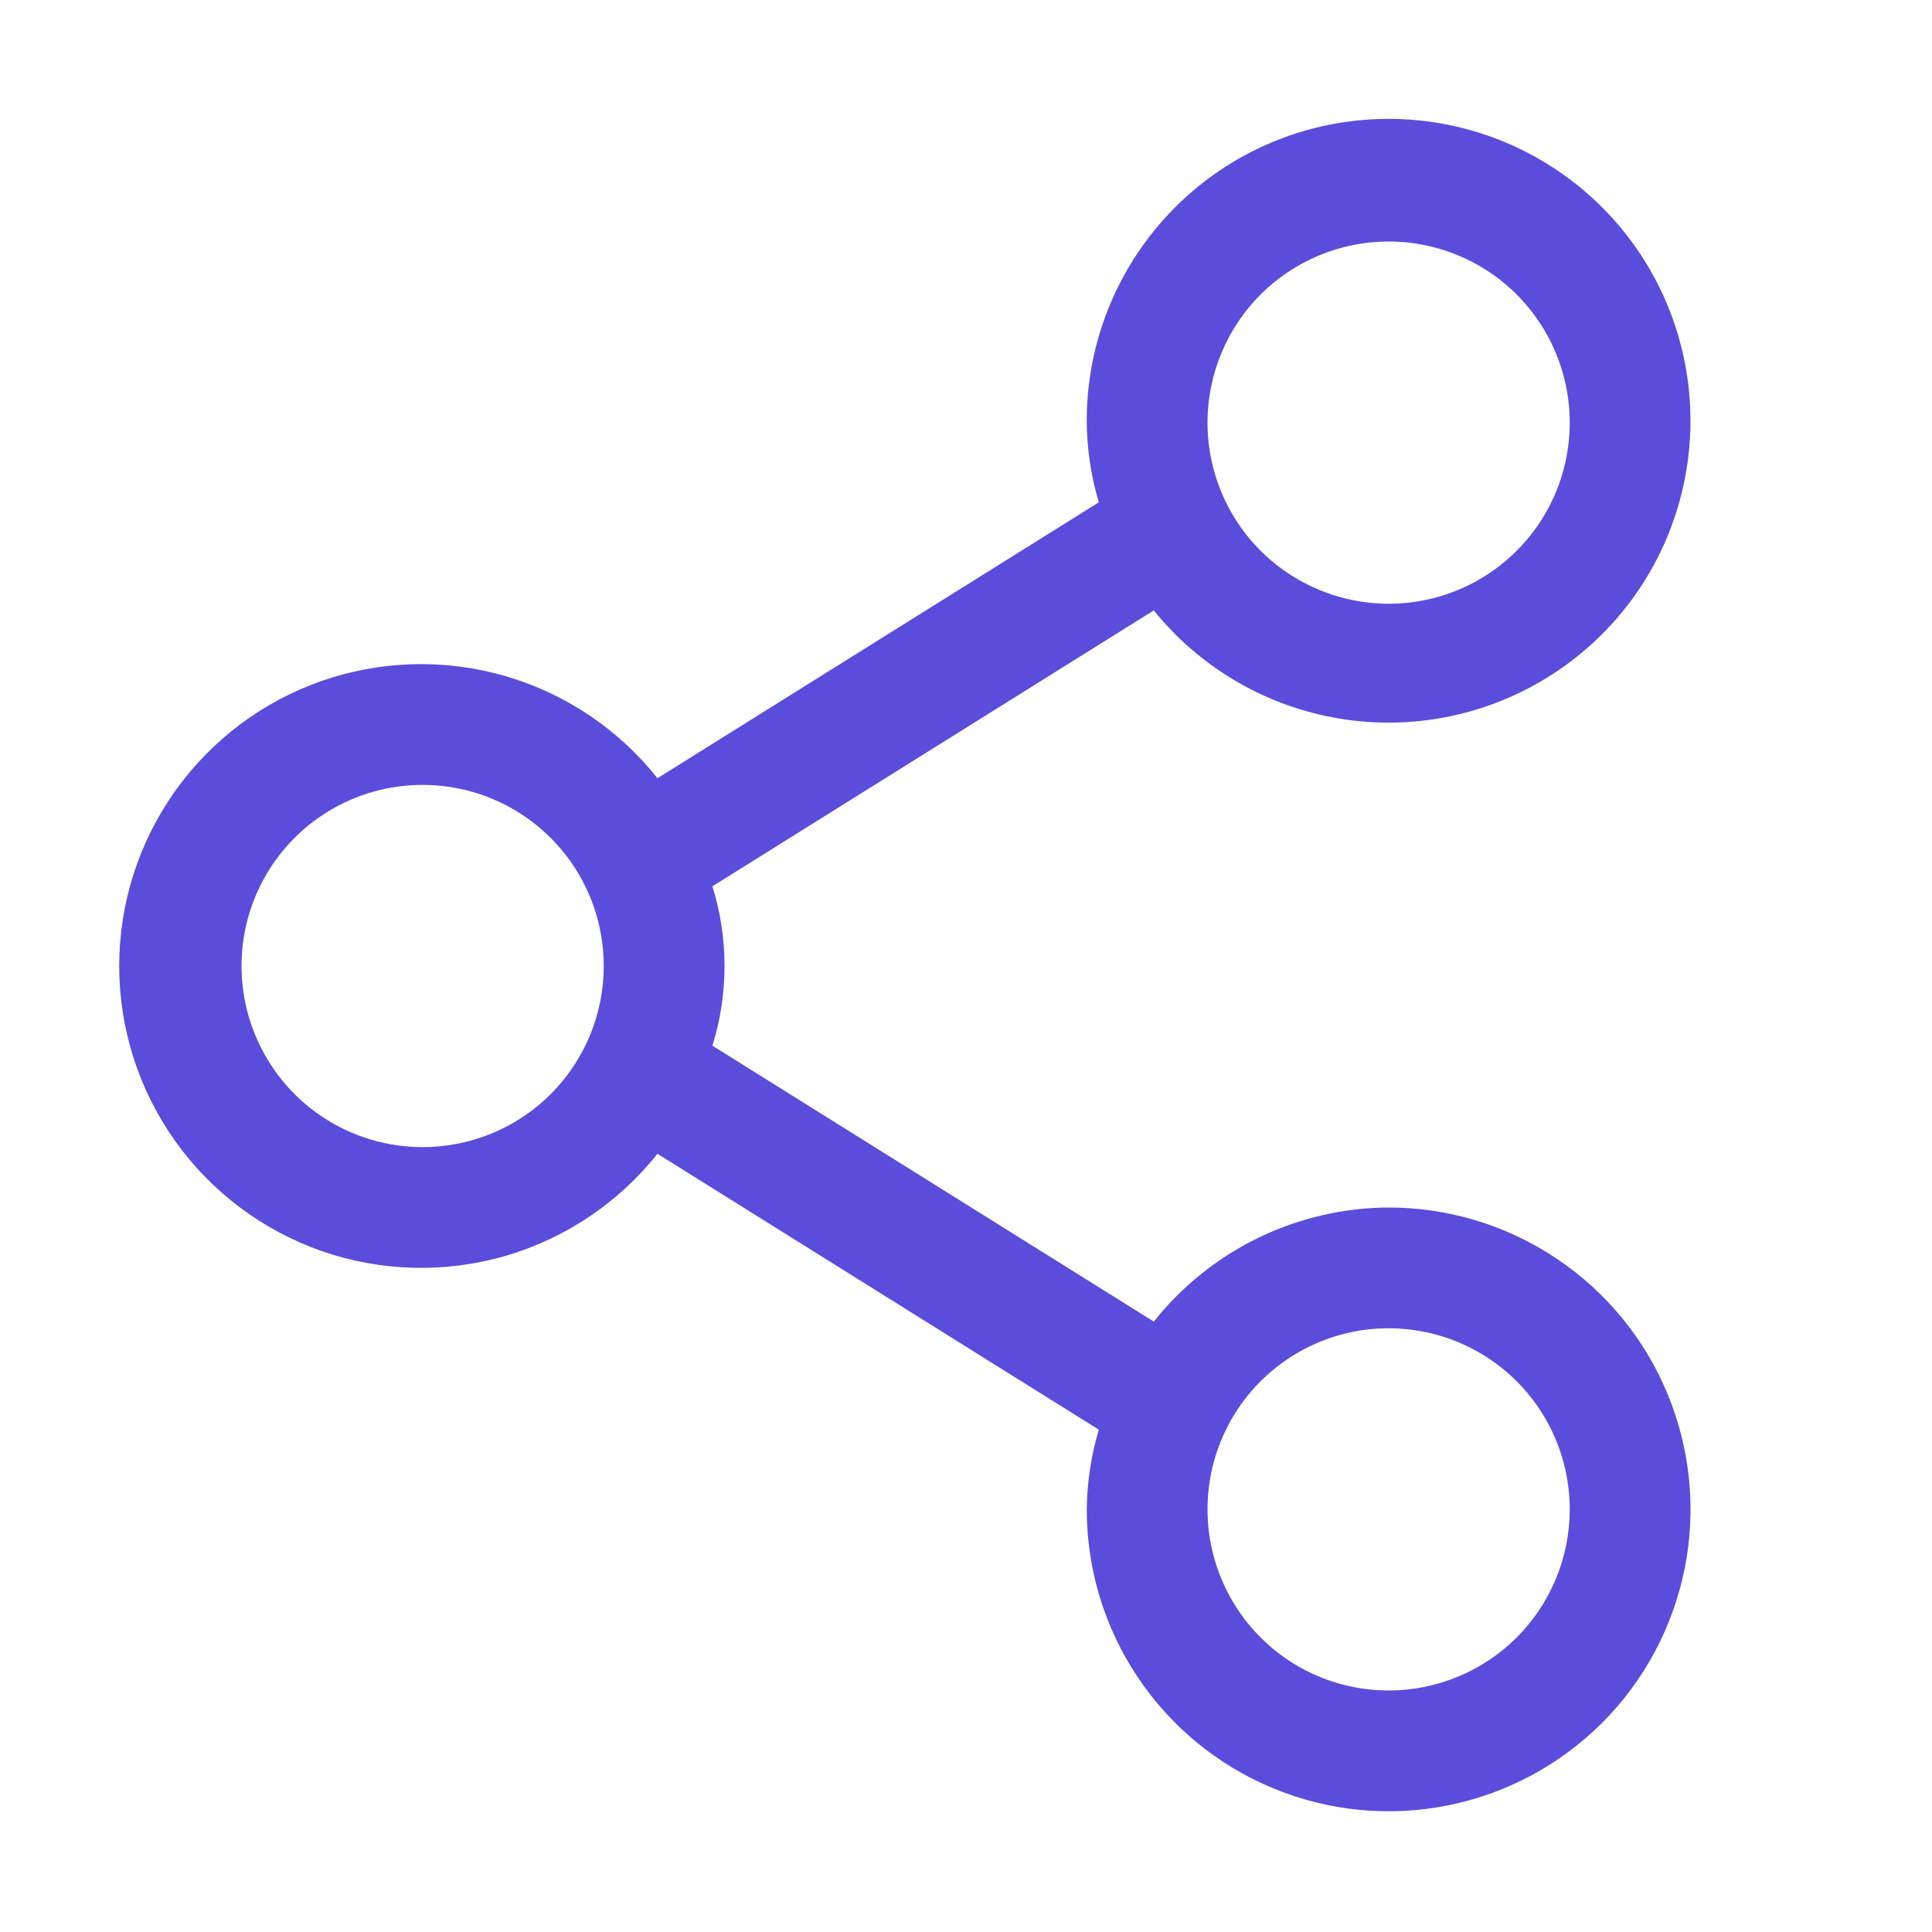 <svg width="20" height="20" viewBox="0 0 20 20" fill="none" xmlns="http://www.w3.org/2000/svg">
<path d="M14.375 12.5C13.907 12.502 13.446 12.61 13.025 12.814C12.604 13.019 12.235 13.315 11.944 13.681L7.375 10.825C7.542 10.288 7.542 9.712 7.375 9.175L11.944 6.319C12.408 6.893 13.059 7.284 13.784 7.424C14.509 7.564 15.26 7.442 15.903 7.081C16.547 6.72 17.043 6.143 17.301 5.452C17.56 4.761 17.566 4 17.318 3.305C17.07 2.61 16.584 2.025 15.946 1.654C15.308 1.283 14.559 1.15 13.832 1.278C13.105 1.406 12.447 1.787 11.975 2.354C11.502 2.921 11.245 3.637 11.25 4.375C11.253 4.654 11.295 4.932 11.375 5.2L6.806 8.056C6.403 7.548 5.852 7.179 5.229 6.998C4.606 6.818 3.942 6.836 3.33 7.049C2.718 7.263 2.187 7.662 1.812 8.19C1.436 8.719 1.234 9.352 1.234 10C1.234 10.649 1.436 11.281 1.812 11.81C2.187 12.338 2.718 12.737 3.33 12.951C3.942 13.164 4.606 13.182 5.229 13.002C5.852 12.821 6.403 12.451 6.806 11.944L11.375 14.8C11.295 15.068 11.253 15.345 11.25 15.625C11.25 16.243 11.433 16.847 11.777 17.361C12.12 17.875 12.608 18.276 13.179 18.512C13.75 18.749 14.379 18.811 14.985 18.69C15.591 18.569 16.148 18.272 16.585 17.835C17.022 17.398 17.319 16.841 17.44 16.235C17.561 15.629 17.499 15 17.262 14.429C17.026 13.858 16.625 13.37 16.111 13.027C15.597 12.683 14.993 12.5 14.375 12.5ZM14.375 2.5C14.746 2.5 15.108 2.61 15.417 2.816C15.725 3.022 15.965 3.315 16.107 3.657C16.249 4 16.286 4.377 16.214 4.741C16.142 5.105 15.963 5.439 15.701 5.701C15.439 5.963 15.105 6.142 14.741 6.214C14.377 6.286 14 6.249 13.658 6.107C13.315 5.965 13.022 5.725 12.816 5.417C12.61 5.108 12.5 4.746 12.5 4.375C12.5 3.878 12.698 3.401 13.049 3.049C13.401 2.698 13.878 2.5 14.375 2.5ZM4.375 11.875C4.004 11.875 3.642 11.765 3.333 11.559C3.025 11.353 2.785 11.06 2.643 10.717C2.501 10.375 2.464 9.998 2.536 9.634C2.608 9.271 2.787 8.936 3.049 8.674C3.311 8.412 3.646 8.233 4.009 8.161C4.373 8.089 4.75 8.126 5.093 8.268C5.435 8.41 5.728 8.65 5.934 8.958C6.14 9.267 6.25 9.629 6.25 10C6.25 10.497 6.053 10.974 5.701 11.326C5.349 11.678 4.872 11.875 4.375 11.875ZM14.375 17.5C14.004 17.5 13.642 17.39 13.333 17.184C13.025 16.978 12.785 16.685 12.643 16.343C12.501 16 12.464 15.623 12.536 15.259C12.608 14.896 12.787 14.561 13.049 14.299C13.312 14.037 13.646 13.858 14.009 13.786C14.373 13.714 14.75 13.751 15.093 13.893C15.435 14.035 15.728 14.275 15.934 14.583C16.14 14.892 16.25 15.254 16.25 15.625C16.25 16.122 16.052 16.599 15.701 16.951C15.349 17.302 14.872 17.5 14.375 17.5Z" fill="#5A4DDC"/>
</svg>
